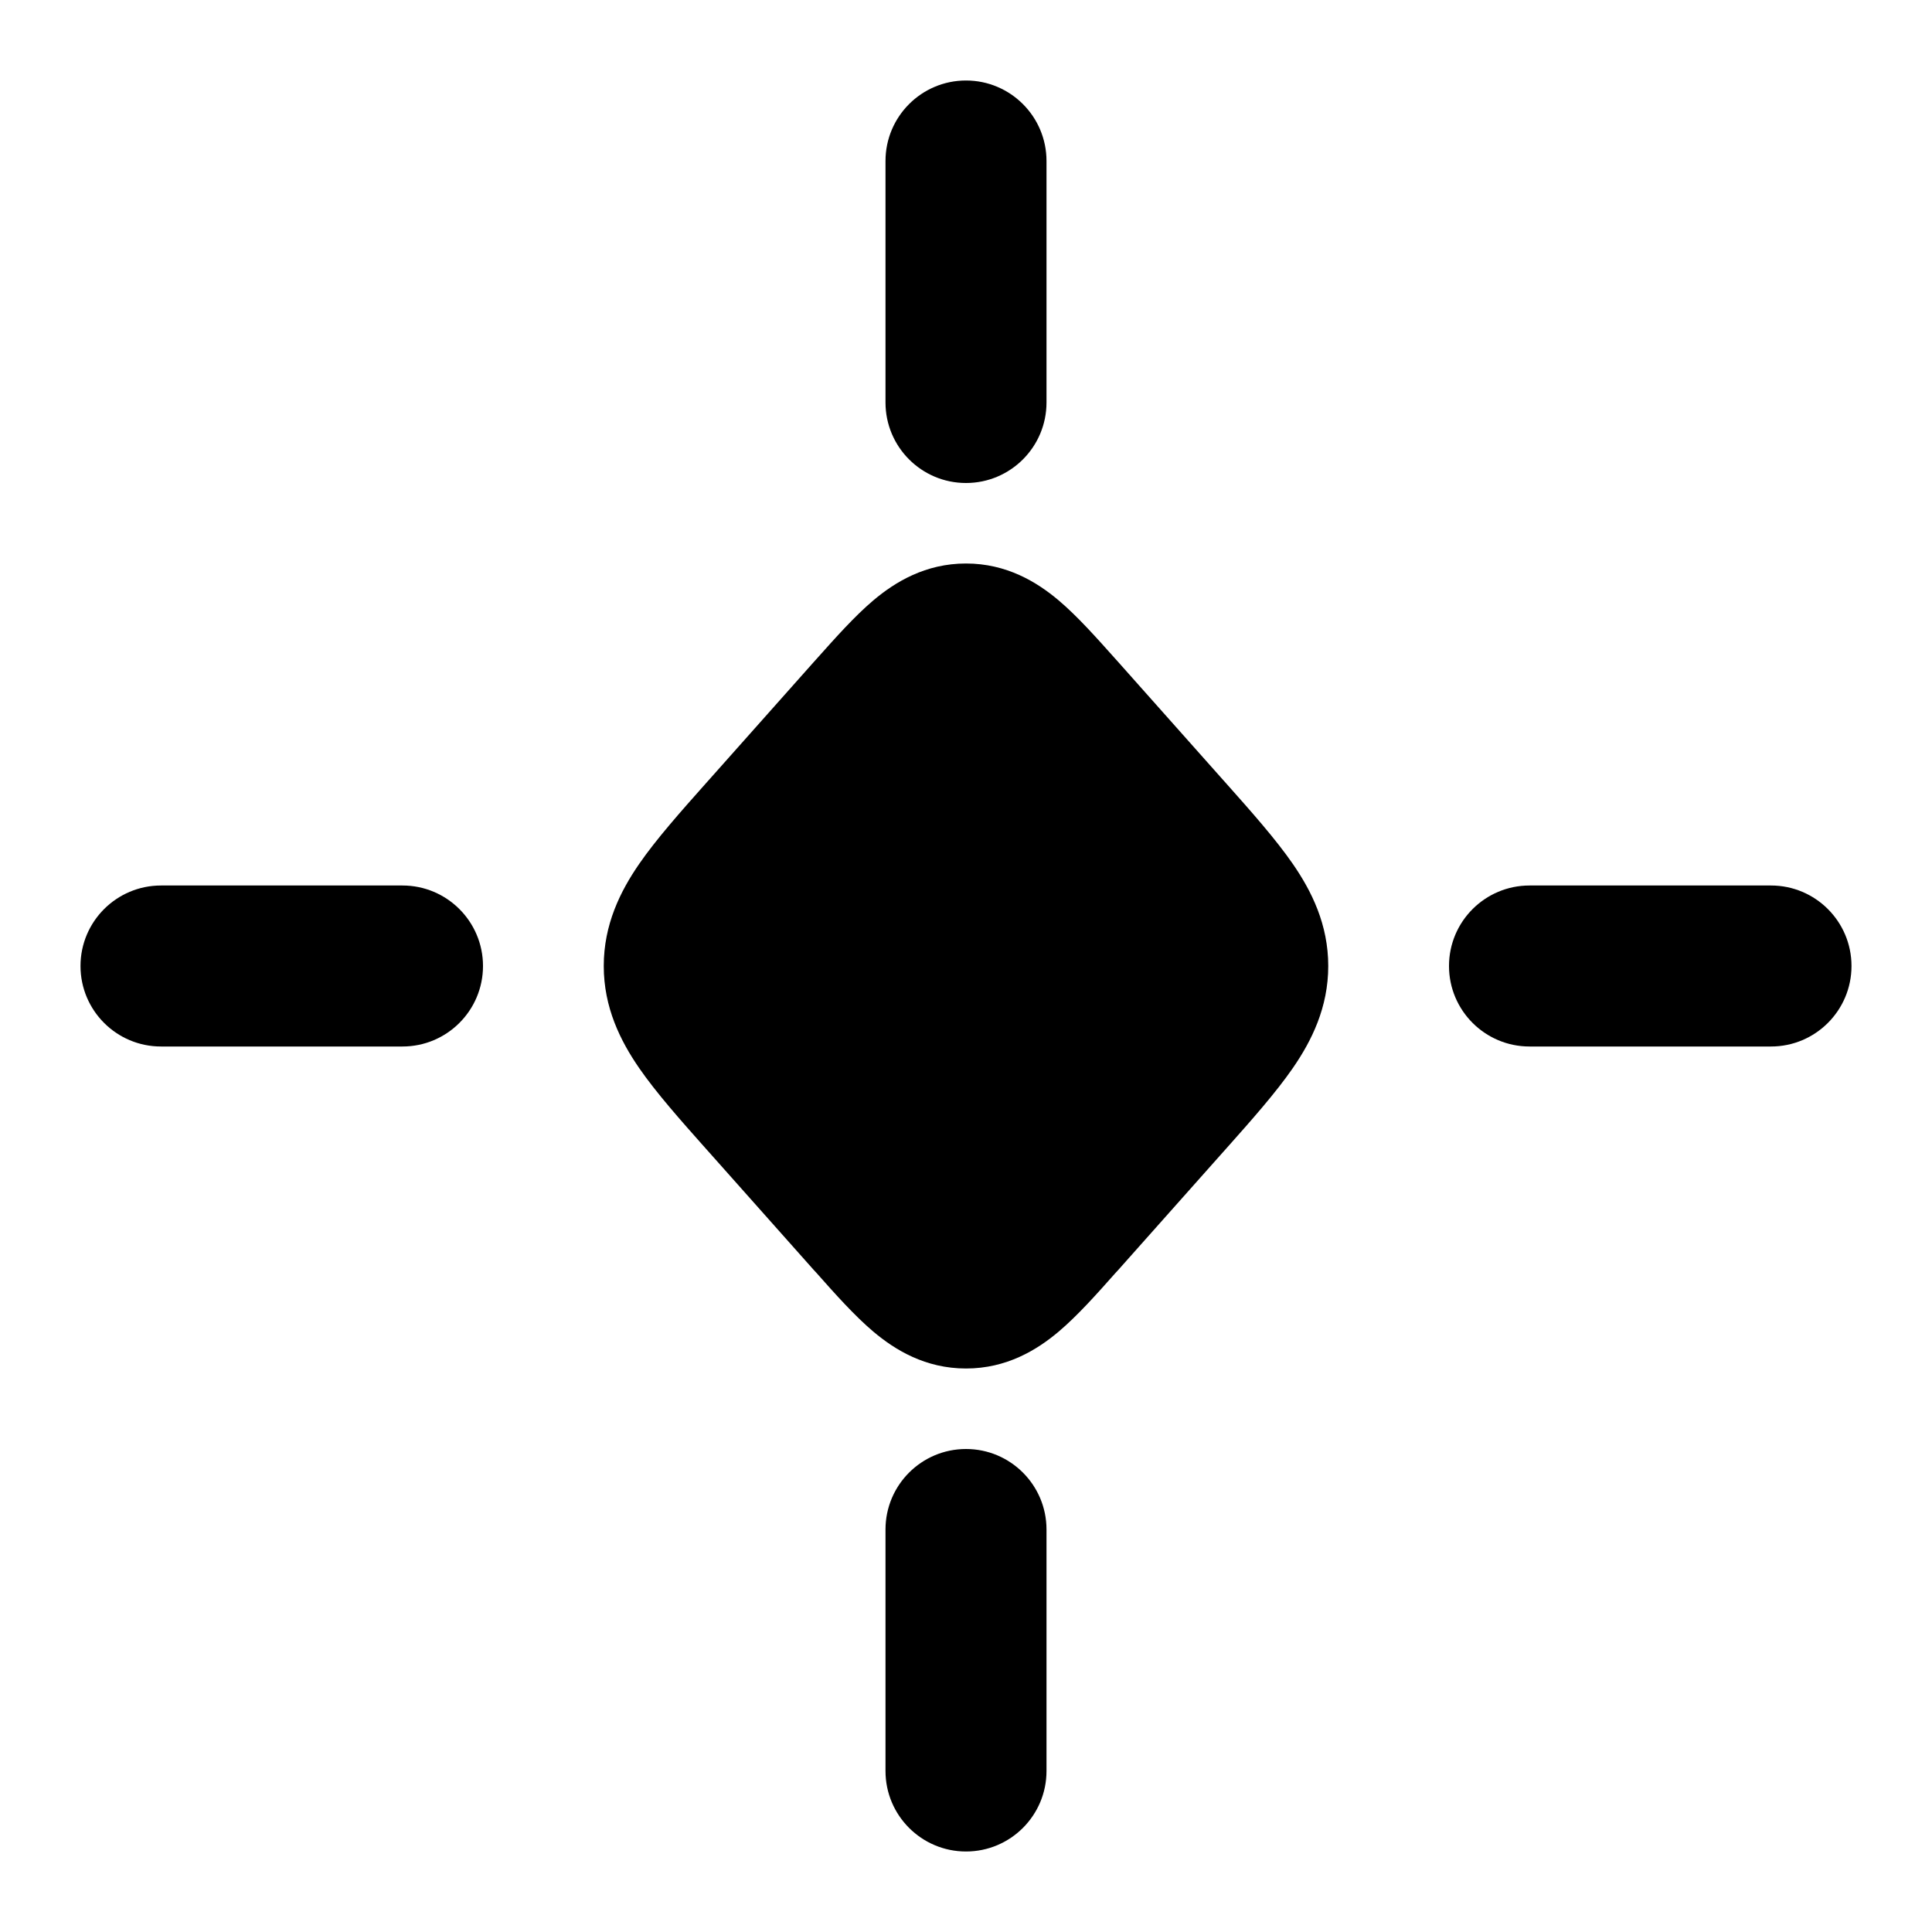 <svg width="24" height="24" viewBox="0 0 24 24" xmlns="http://www.w3.org/2000/svg">
<path d="M10.849 7.458C11.119 7.23 11.496 7 12 7C12.504 7 12.881 7.23 13.151 7.458C13.383 7.654 13.624 7.925 13.857 8.186L13.893 8.226L15.193 9.688L15.228 9.727C15.549 10.088 15.848 10.425 16.06 10.732C16.294 11.071 16.5 11.485 16.5 12C16.5 12.515 16.294 12.929 16.06 13.268C15.848 13.575 15.549 13.912 15.228 14.273L15.193 14.312L13.893 15.774L13.857 15.813C13.624 16.076 13.383 16.346 13.151 16.542C12.881 16.77 12.504 17 12 17C11.496 17 11.119 16.77 10.849 16.542C10.617 16.346 10.376 16.076 10.143 15.813L10.107 15.774L8.807 14.312L8.772 14.273L8.772 14.273C8.451 13.912 8.152 13.575 7.94 13.268C7.706 12.929 7.5 12.515 7.5 12C7.5 11.485 7.706 11.071 7.94 10.732C8.152 10.425 8.451 10.088 8.772 9.727L8.807 9.688L10.107 8.226L10.143 8.186L10.143 8.186C10.376 7.925 10.617 7.654 10.849 7.458Z" fill="currentColor"/>
<path class="pr-icon-bulk-secondary" fill-rule="evenodd" clip-rule="evenodd" d="M1 12C1 11.448 1.448 11 2 11H5C5.552 11 6 11.448 6 12C6 12.552 5.552 13 5 13H2C1.448 13 1 12.552 1 12Z" fill="currentColor"/>
<path class="pr-icon-bulk-secondary" fill-rule="evenodd" clip-rule="evenodd" d="M18 12C18 11.448 18.448 11 19 11H22C22.552 11 23 11.448 23 12C23 12.552 22.552 13 22 13H19C18.448 13 18 12.552 18 12Z" fill="currentColor"/>
<path class="pr-icon-bulk-secondary" fill-rule="evenodd" clip-rule="evenodd" d="M12 18C12.552 18 13 18.448 13 19L13 22C13 22.552 12.552 23 12 23C11.448 23 11 22.552 11 22L11 19C11 18.448 11.448 18 12 18Z" fill="currentColor"/>
<path class="pr-icon-bulk-secondary" fill-rule="evenodd" clip-rule="evenodd" d="M12 1C12.552 1 13 1.448 13 2L13 5C13 5.552 12.552 6 12 6C11.448 6 11 5.552 11 5L11 2C11 1.448 11.448 1 12 1Z" fill="currentColor"/>
</svg>
